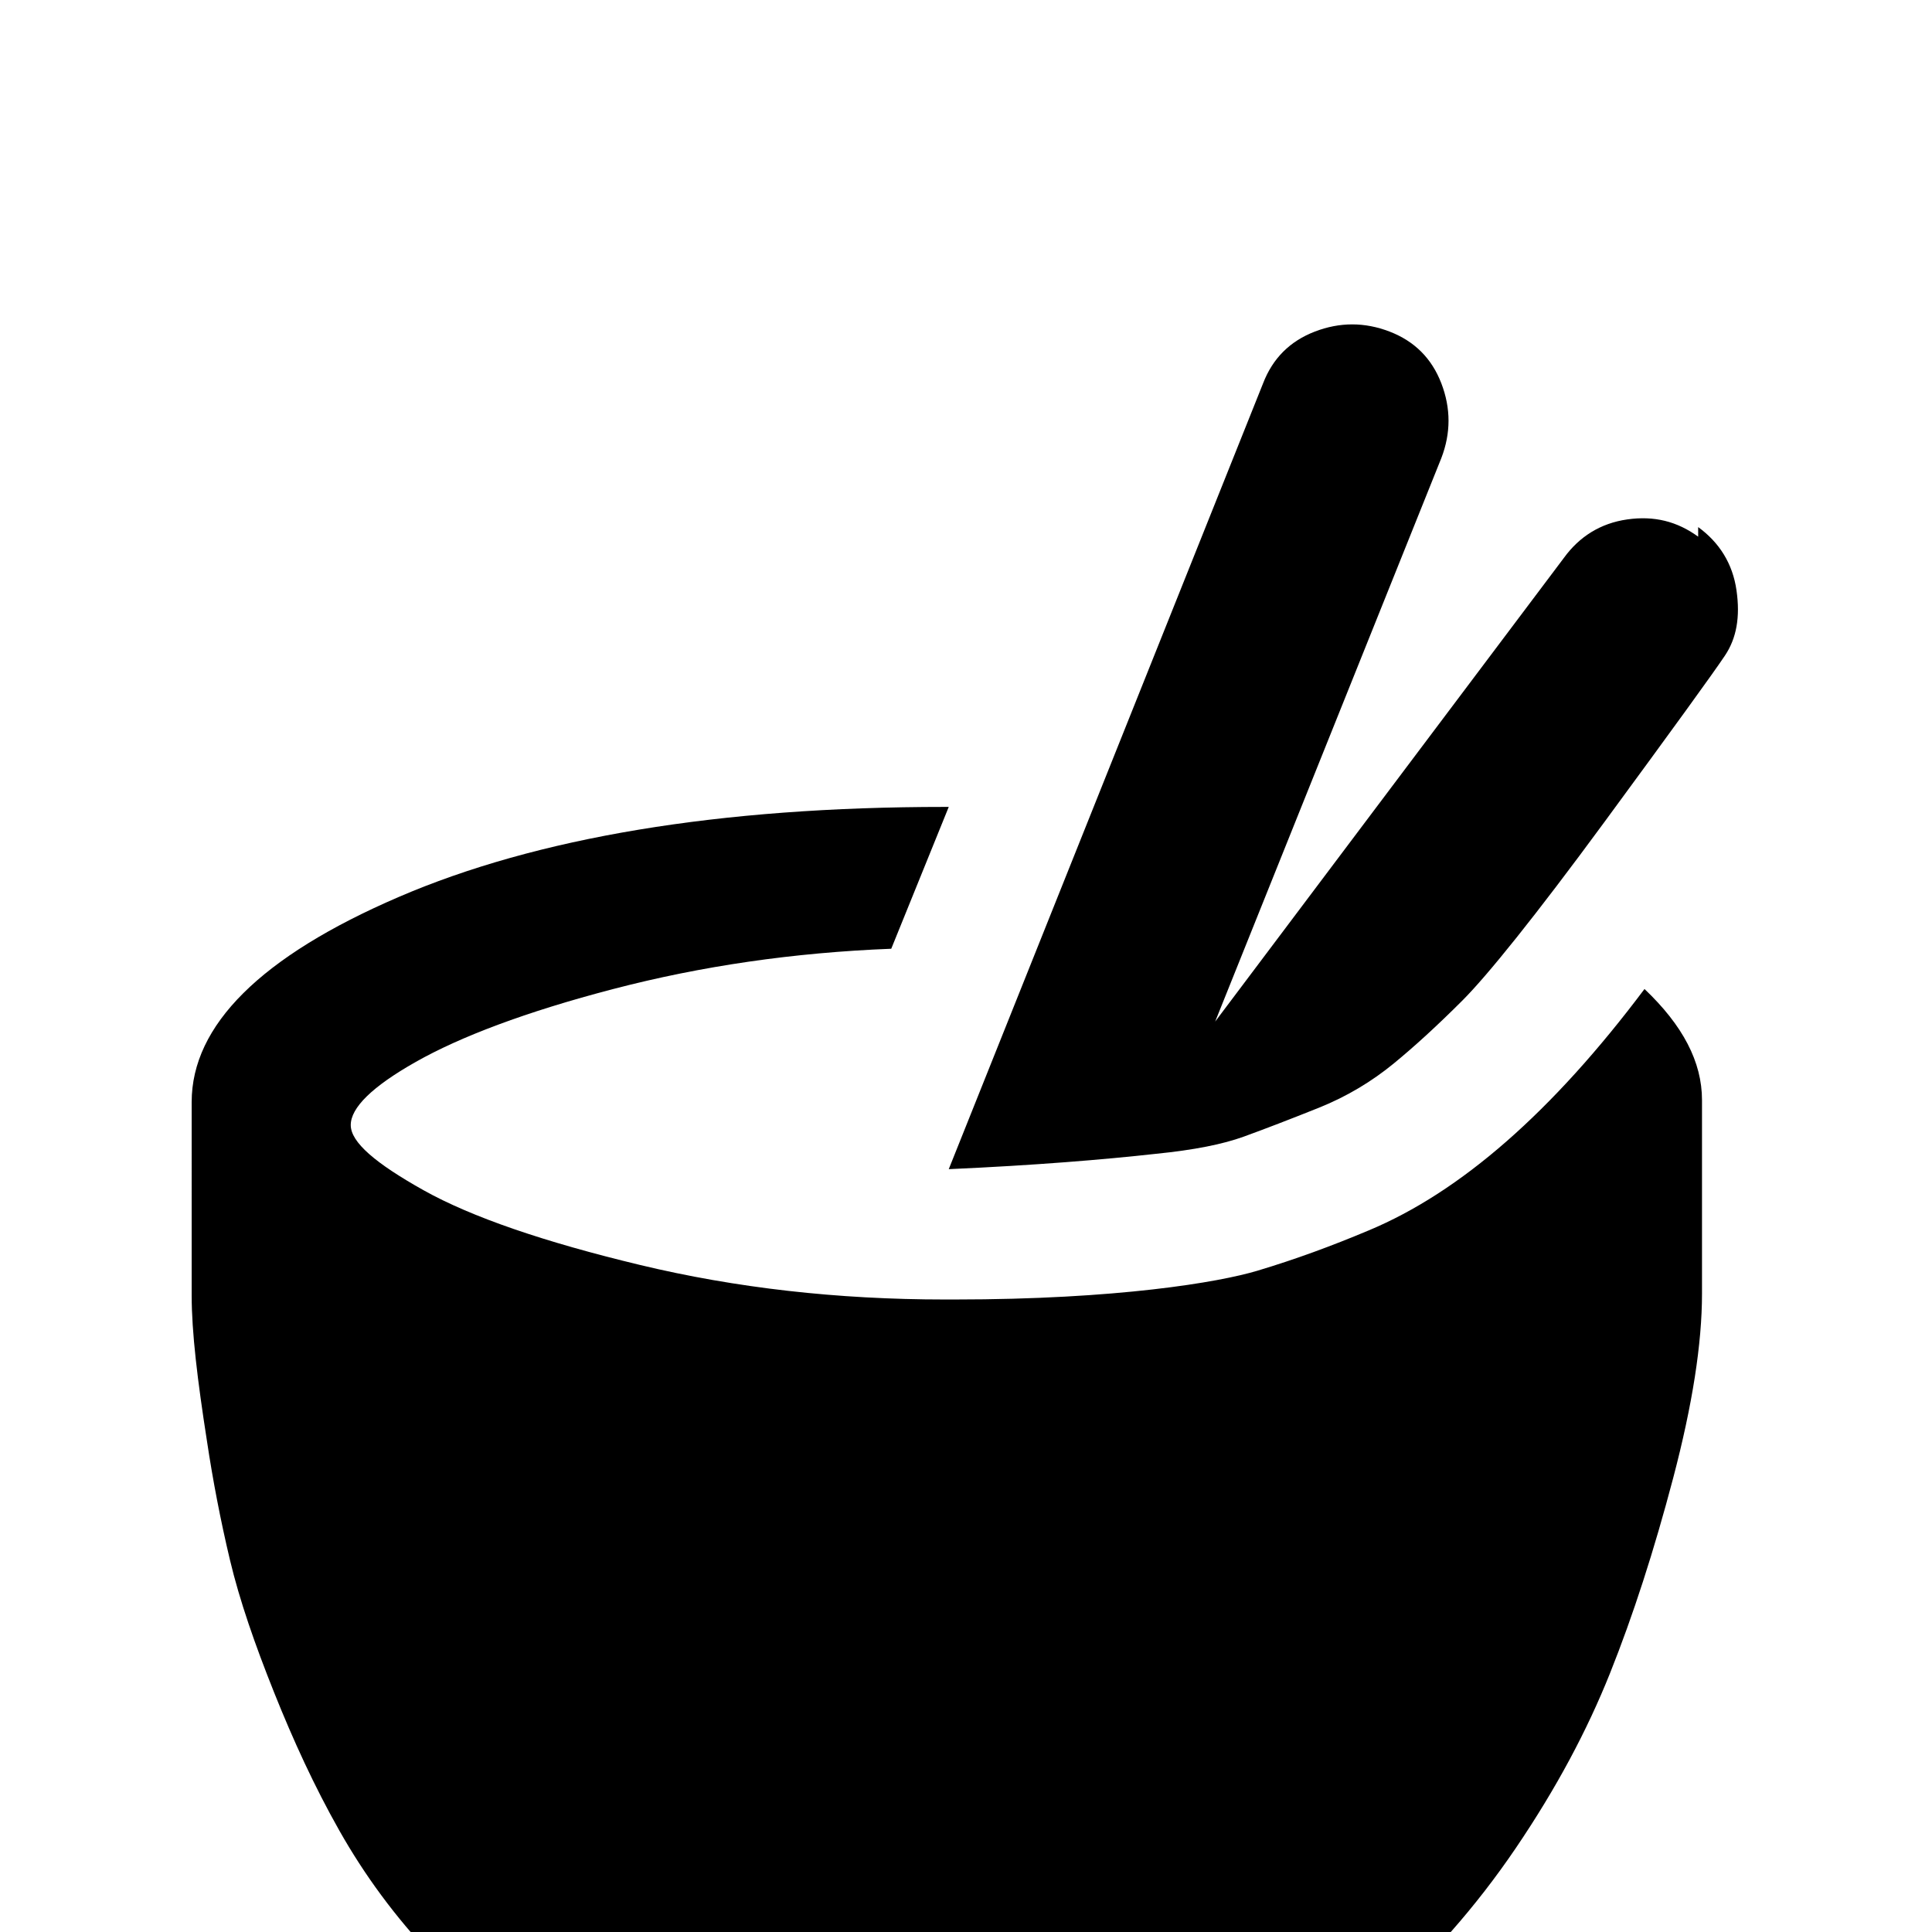 <svg xmlns="http://www.w3.org/2000/svg" viewBox="0 -144 1008 1008"><path fill="currentColor" d="M886 136v-5c11 8 18 19 20 33s0 25-6 34-27 38-63 87-61 80-74 93-25 24-36 33-24 17-39 23-28 11-39 15-26 7-46 9c-27 3-63 6-108 8L659 56c5-13 14-22 27-27s26-5 39 0 22 14 27 27 5 26 0 39L634 389l182-242c8-11 19-18 33-20s26 1 37 9zM714 498c48-20 96-62 144-126 20 19 30 38 30 58v101c0 26-5 58-15 96s-21 72-33 102-28 60-49 91-45 58-72 82-61 43-102 58-83 23-126 23-81-5-114-14-61-21-85-37-46-34-66-55-36-43-49-66-24-47-34-72-18-48-23-69-9-42-12-62c-5-32-8-57-8-76V431c0-40 36-76 108-107s167-47 285-47h2l-30 74c-51 2-99 9-145 21s-80 25-103 38-34 24-34 33 13 20 38 34 63 27 113 39 103 18 159 18h5c85 0 138-9 158-15s39-13 58-21z"/></svg>
